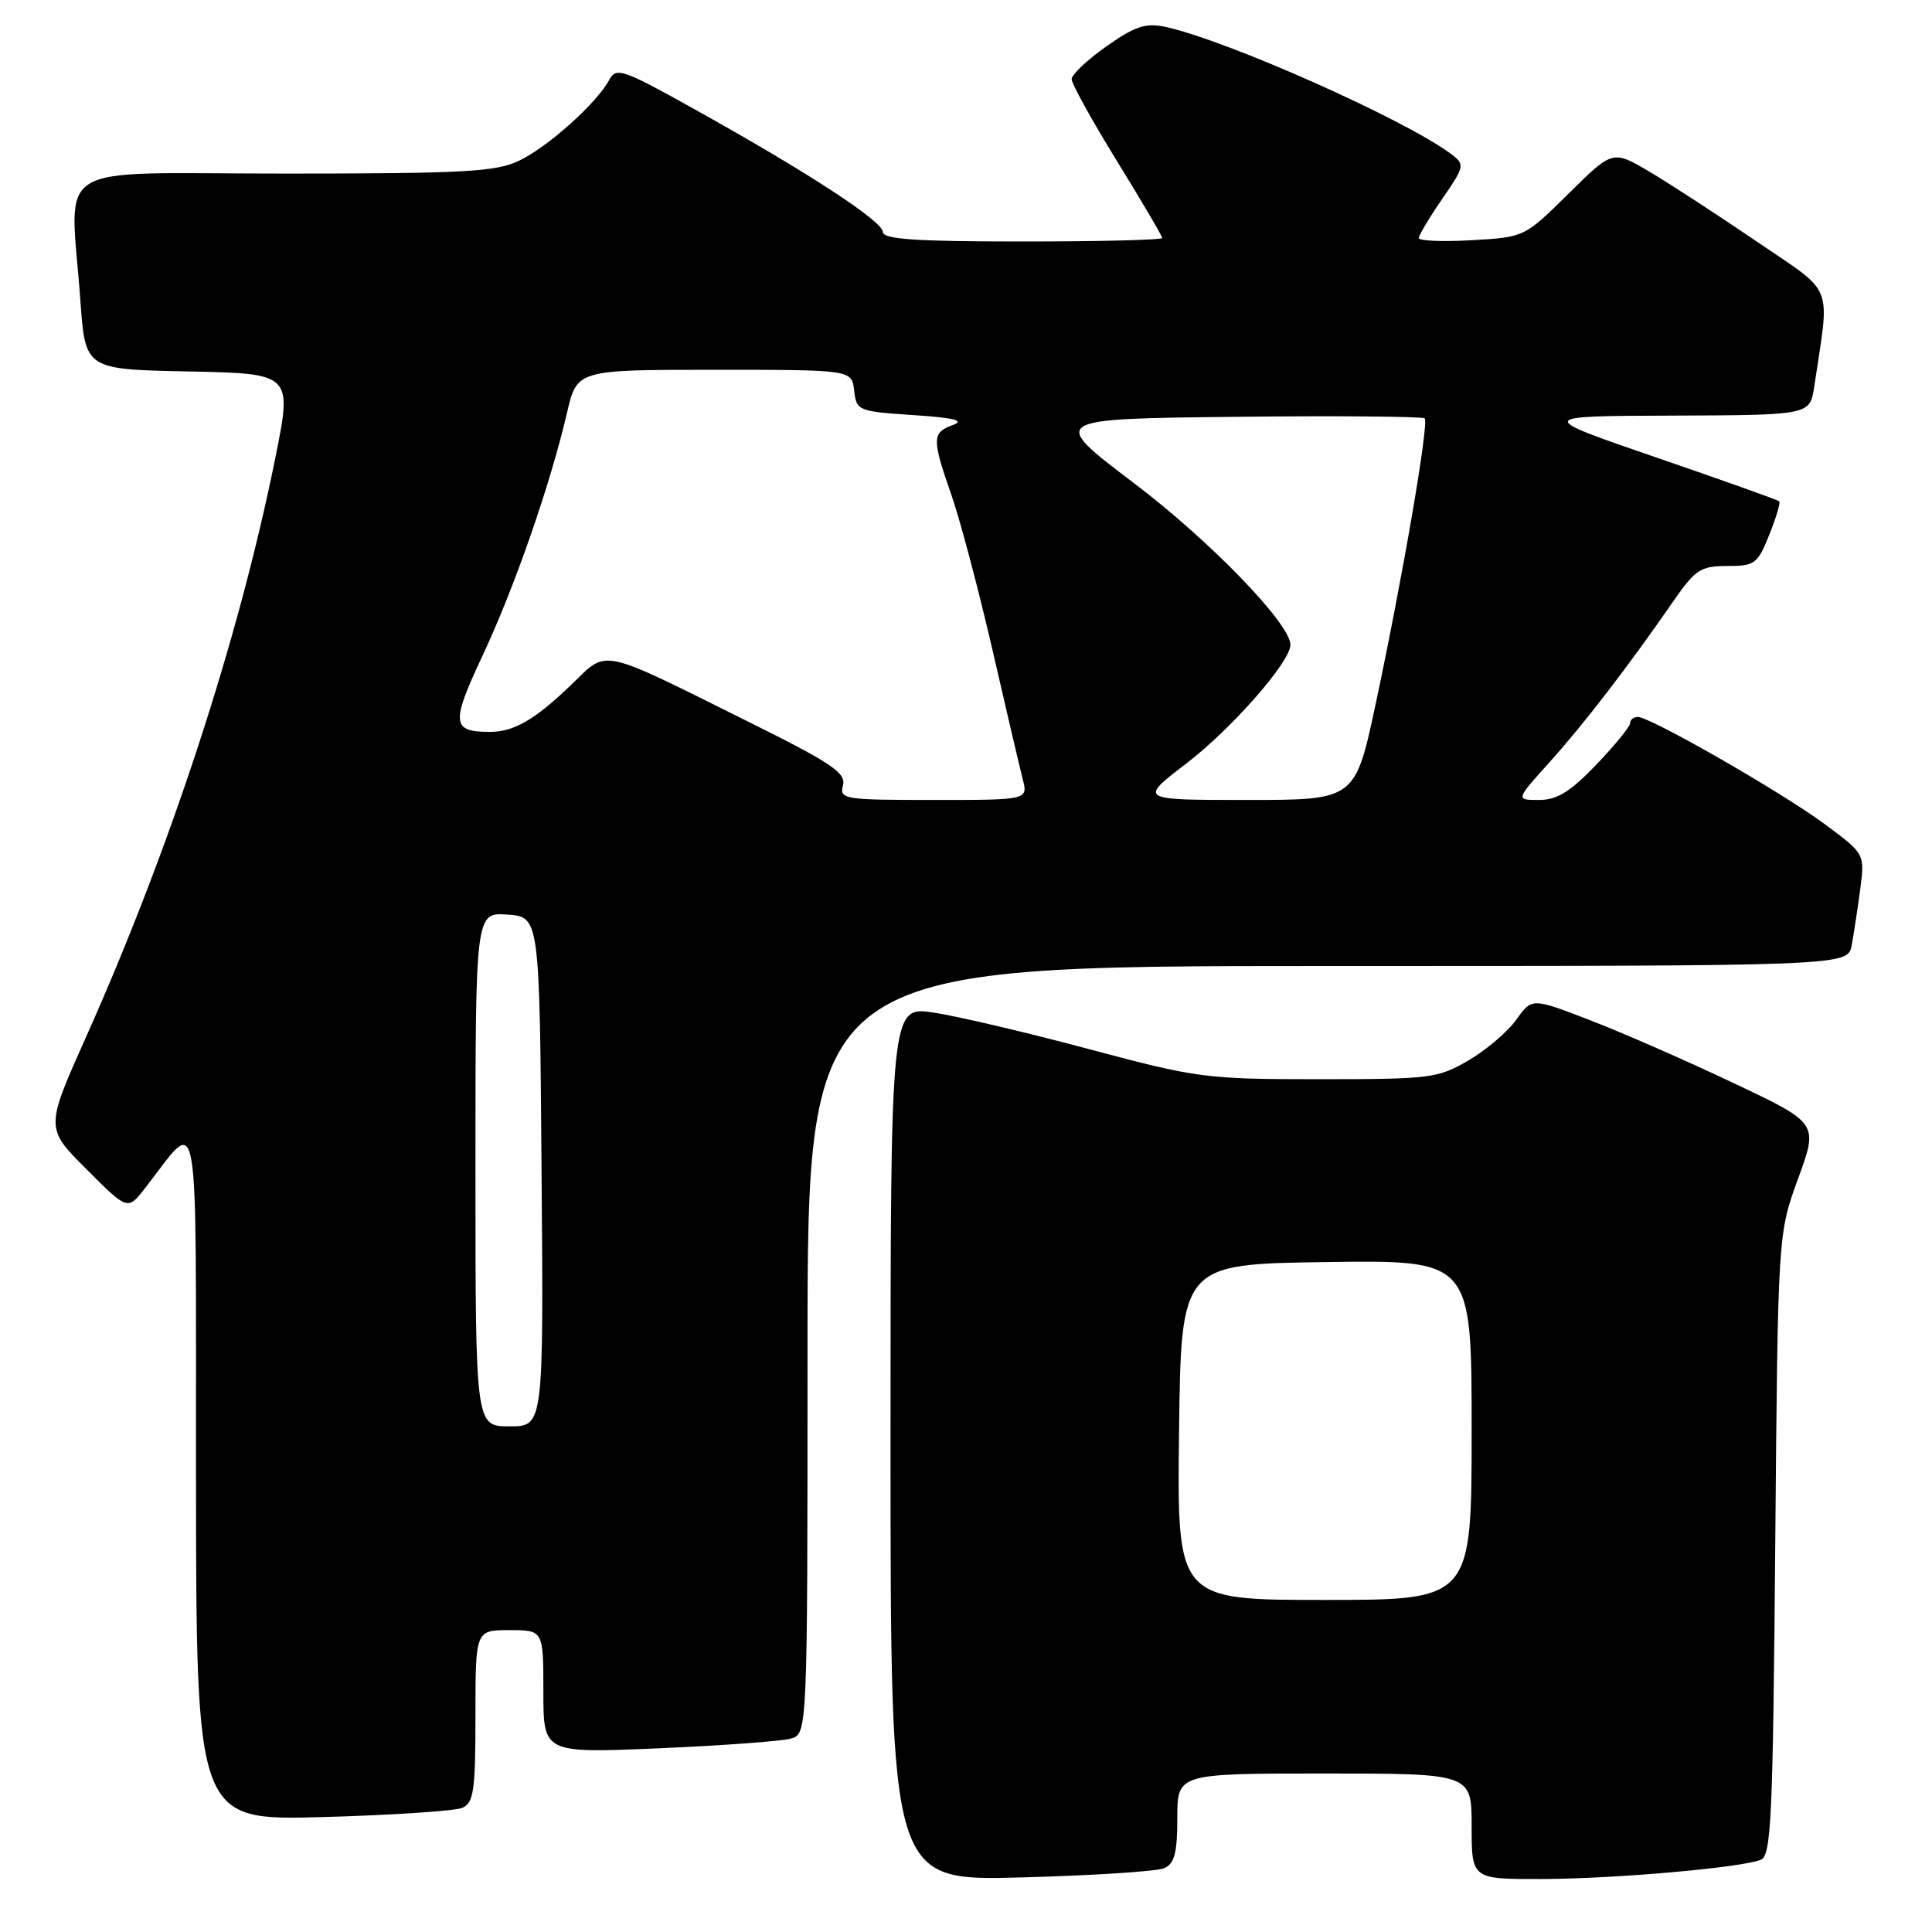 <?xml version="1.0" encoding="UTF-8" standalone="no"?>
<!DOCTYPE svg PUBLIC "-//W3C//DTD SVG 1.1//EN" "http://www.w3.org/Graphics/SVG/1.1/DTD/svg11.dtd" >
<svg xmlns="http://www.w3.org/2000/svg" xmlns:xlink="http://www.w3.org/1999/xlink" version="1.1" viewBox="0 0 256 256">
 <g >
 <path fill="currentColor"
d=" M 154.25 247.55 C 155.63 246.95 156.00 245.55 156.00 240.89 C 156.00 235.00 156.00 235.00 175.50 235.00 C 195.00 235.00 195.00 235.00 195.00 242.00 C 195.00 249.00 195.00 249.00 204.25 248.98 C 213.82 248.96 230.53 247.50 233.30 246.44 C 234.70 245.90 234.92 241.06 235.23 204.67 C 235.58 163.50 235.58 163.50 238.26 156.17 C 240.94 148.83 240.94 148.83 229.72 143.52 C 223.55 140.59 215.01 136.85 210.74 135.20 C 202.99 132.21 202.99 132.21 200.93 135.10 C 199.80 136.69 196.95 139.12 194.60 140.50 C 190.53 142.88 189.56 143.00 174.77 143.00 C 159.80 143.00 158.66 142.85 144.36 139.03 C 136.19 136.84 126.91 134.66 123.75 134.18 C 118.00 133.30 118.00 133.30 118.00 191.26 C 118.00 249.23 118.00 249.23 135.25 248.77 C 144.74 248.52 153.29 247.97 154.25 247.55 Z  M 61.25 239.55 C 62.77 238.89 63.00 237.29 63.00 227.39 C 63.00 216.00 63.00 216.00 67.50 216.00 C 72.00 216.00 72.00 216.00 72.00 224.16 C 72.00 232.31 72.00 232.31 87.25 231.66 C 95.64 231.30 103.51 230.72 104.75 230.38 C 107.00 229.77 107.00 229.77 107.00 178.88 C 107.00 128.00 107.00 128.00 175.92 128.00 C 244.84 128.00 244.84 128.00 245.36 125.25 C 245.64 123.74 246.15 120.39 246.49 117.82 C 247.10 113.14 247.10 113.14 241.80 109.21 C 236.09 104.98 218.69 95.00 217.02 95.00 C 216.46 95.00 216.00 95.37 216.00 95.82 C 216.00 96.27 213.98 98.75 211.52 101.32 C 208.06 104.93 206.32 106.00 203.92 106.00 C 200.81 106.00 200.81 106.00 205.39 100.92 C 209.97 95.82 215.69 88.38 221.73 79.66 C 224.64 75.46 225.34 75.00 228.87 75.00 C 232.52 75.00 232.89 74.72 234.43 70.88 C 235.34 68.61 235.94 66.61 235.76 66.43 C 235.59 66.25 228.26 63.64 219.47 60.62 C 203.50 55.13 203.50 55.13 221.66 55.07 C 239.82 55.00 239.82 55.00 240.39 51.25 C 242.48 37.27 243.20 39.11 232.83 32.04 C 227.70 28.54 221.29 24.37 218.60 22.77 C 213.69 19.87 213.69 19.87 207.85 25.65 C 202.00 31.43 202.00 31.43 195.00 31.83 C 191.15 32.05 188.00 31.92 188.00 31.54 C 188.00 31.17 189.39 28.84 191.10 26.36 C 194.06 22.06 194.11 21.80 192.35 20.46 C 186.38 15.92 162.43 5.26 154.36 3.55 C 151.80 3.01 150.36 3.49 146.61 6.14 C 144.07 7.92 142.00 9.88 142.00 10.49 C 142.00 11.10 144.70 15.98 148.00 21.34 C 151.30 26.69 154.00 31.28 154.00 31.54 C 154.00 31.79 145.68 32.00 135.50 32.00 C 121.37 32.00 117.00 31.70 116.99 30.75 C 116.97 29.31 107.04 22.83 92.11 14.52 C 82.43 9.12 81.66 8.86 80.71 10.62 C 79.03 13.71 72.56 19.51 68.75 21.31 C 65.68 22.77 61.42 23.00 37.60 23.00 C 6.14 23.00 9.31 21.02 10.65 39.82 C 11.30 48.95 11.30 48.95 25.02 49.22 C 38.74 49.50 38.74 49.50 36.46 60.78 C 31.64 84.67 22.58 112.39 11.45 137.30 C 6.00 149.48 6.00 149.48 11.46 154.93 C 16.91 160.39 16.91 160.39 19.20 157.46 C 26.62 148.02 25.93 144.17 25.97 195.37 C 26.00 241.23 26.00 241.23 42.75 240.77 C 51.96 240.52 60.29 239.96 61.25 239.55 Z  M 156.23 189.75 C 156.50 167.50 156.50 167.50 175.75 167.23 C 195.00 166.96 195.00 166.96 195.00 189.48 C 195.00 212.00 195.00 212.00 175.48 212.00 C 155.96 212.00 155.96 212.00 156.23 189.75 Z  M 63.00 154.94 C 63.00 120.89 63.00 120.89 67.25 121.19 C 71.50 121.50 71.50 121.50 71.76 155.25 C 72.03 189.00 72.03 189.00 67.51 189.00 C 63.00 189.00 63.00 189.00 63.00 154.94 Z  M 111.70 104.06 C 112.12 102.42 110.21 101.12 99.35 95.73 C 79.09 85.66 80.62 85.99 75.69 90.74 C 70.83 95.41 68.05 97.01 64.82 96.98 C 59.84 96.95 59.74 95.82 63.97 86.81 C 68.21 77.75 72.91 64.23 75.12 54.73 C 76.45 49.00 76.45 49.00 94.66 49.00 C 112.87 49.00 112.87 49.00 113.18 51.75 C 113.49 54.43 113.70 54.51 121.00 55.00 C 126.47 55.36 127.89 55.72 126.25 56.32 C 123.48 57.32 123.47 58.16 126.07 65.59 C 127.20 68.84 129.64 78.03 131.48 86.00 C 133.31 93.97 135.13 101.74 135.52 103.25 C 136.22 106.00 136.22 106.00 123.70 106.00 C 111.80 106.00 111.21 105.90 111.70 104.06 Z  M 157.19 101.17 C 163.19 96.58 170.98 87.70 170.99 85.45 C 171.01 82.68 160.35 71.66 150.23 64.00 C 139.02 55.50 139.02 55.50 163.66 55.23 C 177.21 55.08 188.51 55.18 188.78 55.44 C 189.37 56.04 185.90 76.28 182.29 93.25 C 179.57 106.00 179.57 106.00 165.23 106.00 C 150.89 106.00 150.89 106.00 157.19 101.17 Z "/>
</g>
</svg>